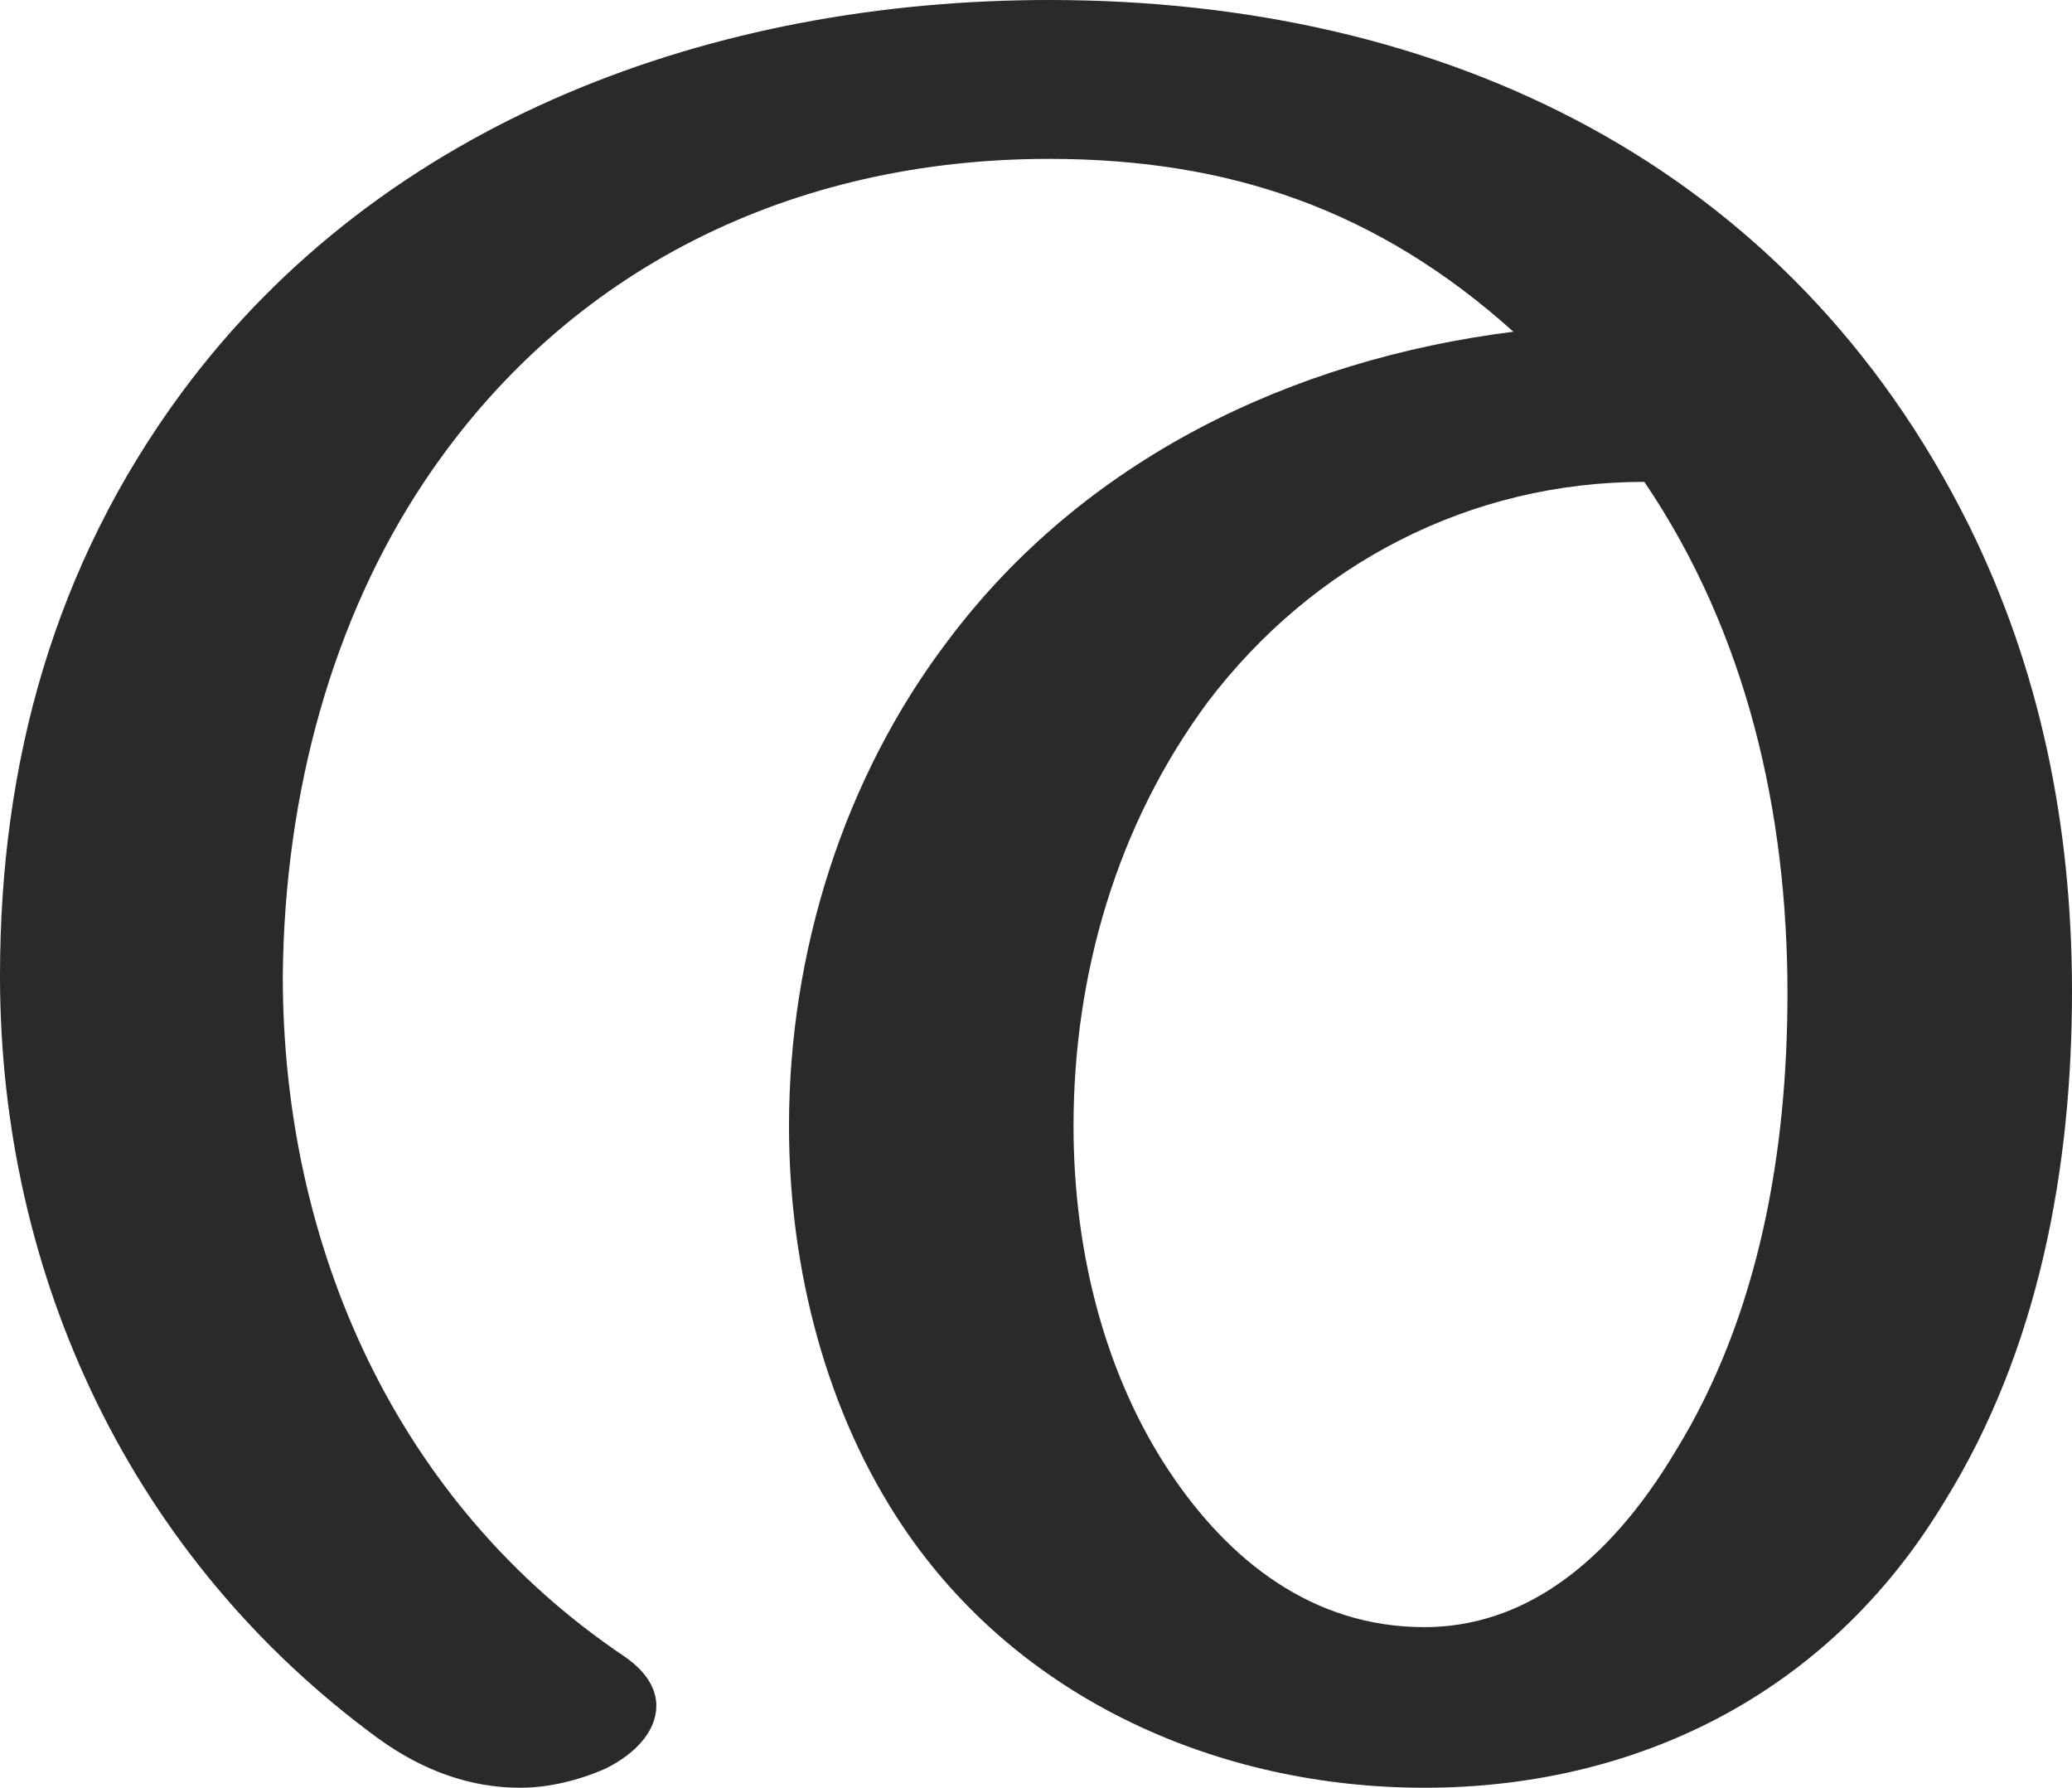 <?xml version="1.0" encoding="UTF-8"?>
<!DOCTYPE svg PUBLIC "-//W3C//DTD SVG 1.1//EN" "http://www.w3.org/Graphics/SVG/1.1/DTD/svg11.dtd">
<!-- Creator: CorelDRAW X8 -->
<svg xmlns="http://www.w3.org/2000/svg" xml:space="preserve" width="1187px" height="1024px" version="1.1" style="shape-rendering:geometricPrecision; text-rendering:geometricPrecision; image-rendering:optimizeQuality; fill-rule:evenodd; clip-rule:evenodd"
viewBox="0 0 1187 1024"
 xmlns:xlink="http://www.w3.org/1999/xlink">
 <defs>
  <style type="text/css">
   <![CDATA[
    .fil0 {fill:#2B2A29;fill-rule:nonzero}
   ]]>
  </style>
 </defs>
 <g id="Layer_x0020_1">
  <path class="fil0" d="M816 1024c118,0 230,-51 298,-164 54,-87 73,-191 73,-292 0,-97 -19,-186 -59,-267 -103,-207 -301,-301 -527,-301 -191,0 -381,68 -497,225 -73,99 -104,212 -104,334 0,173 76,334 217,437 25,18 52,28 81,28 16,0 33,-4 49,-11 18,-9 29,-22 29,-36 0,-9 -5,-19 -18,-28 -131,-88 -196,-235 -196,-390 1,-106 29,-205 81,-283 82,-123 212,-185 358,-185 103,0 188,29 266,99 -127,16 -246,73 -324,177 -60,79 -91,179 -91,278 0,83 22,165 65,229 67,100 182,150 299,150zm0 -92c-64,0 -112,-38 -146,-89 -36,-54 -55,-124 -55,-198 0,-87 25,-173 77,-243 60,-79 150,-126 250,-126 59,87 82,190 82,293 0,90 -16,184 -64,262 -40,67 -89,101 -144,101z"/>
 </g>
</svg>
